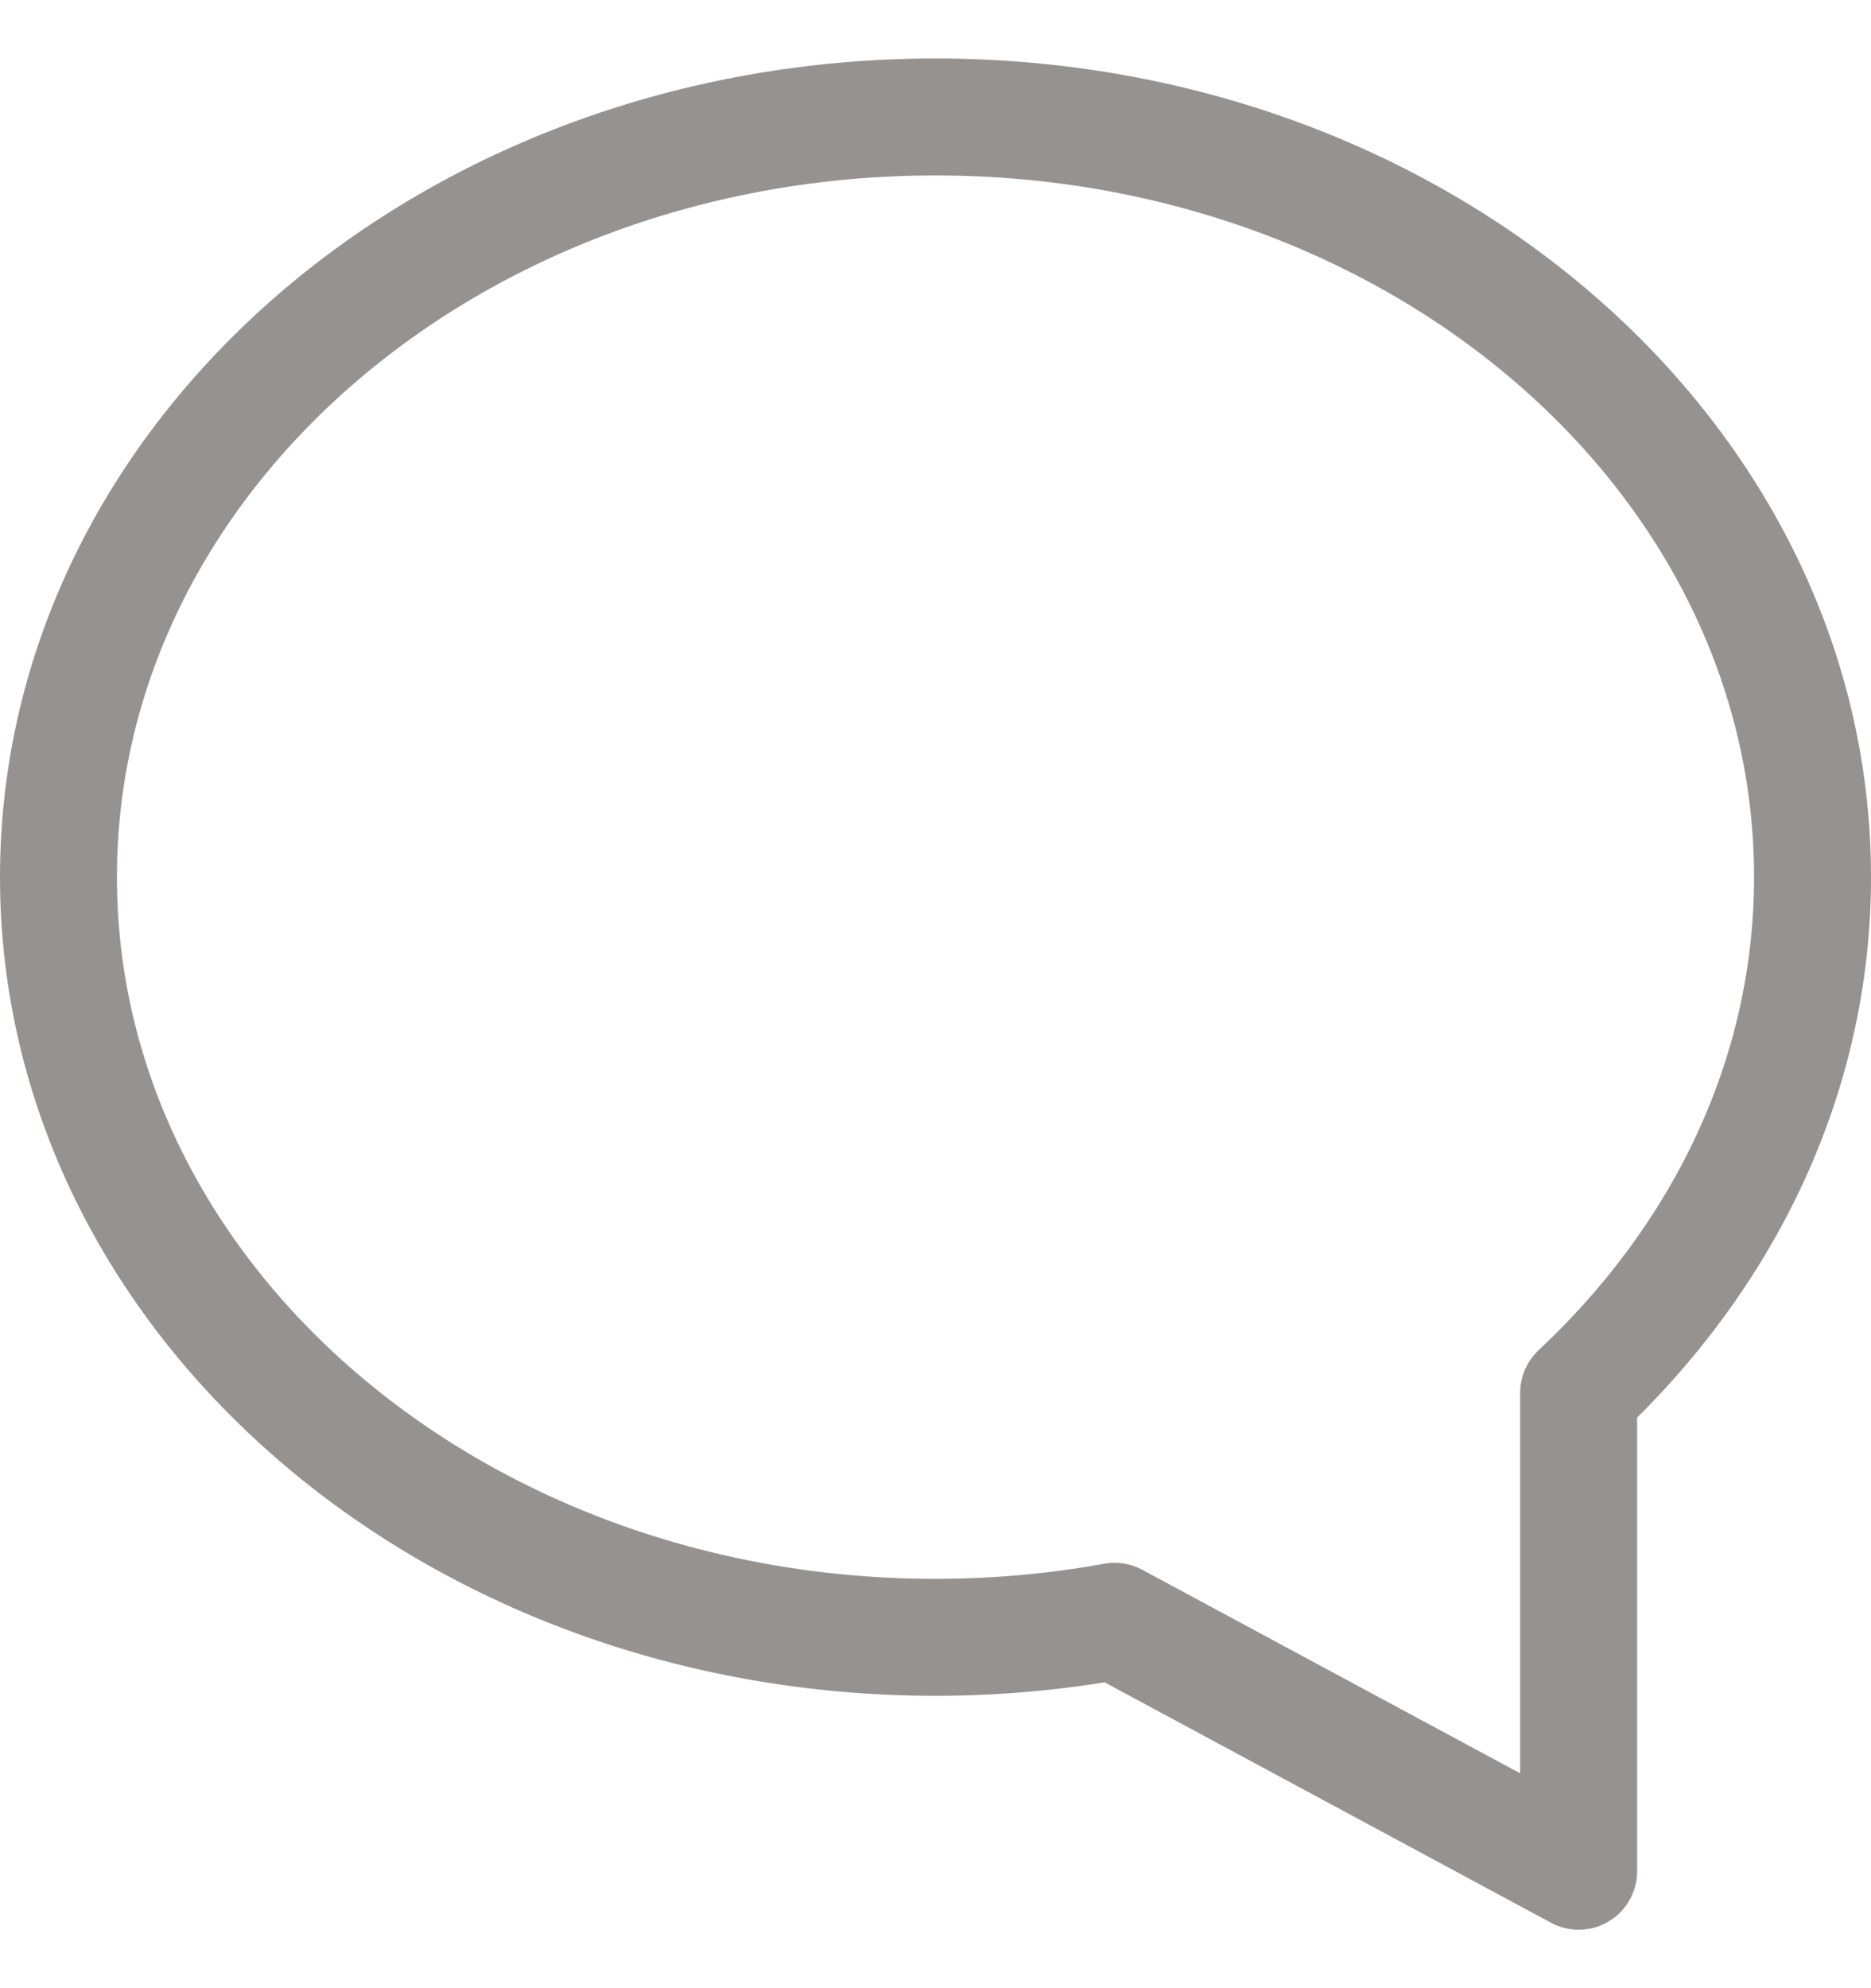 <svg width="16" height="17" viewBox="0 0 16 17" fill="none" xmlns="http://www.w3.org/2000/svg">
<path d="M15.5 7.5C15.5 3.91 12.142 1 8 1C3.858 1 0.5 3.91 0.5 7.5C0.5 11.09 3.858 14 8 14C8.525 14 9.037 13.952 9.532 13.863L13.5 16V11.909C14.738 10.75 15.5 9.204 15.5 7.5Z" stroke="#959290" stroke-miterlimit="10" stroke-linecap="round" stroke-linejoin="round"/>
</svg>

